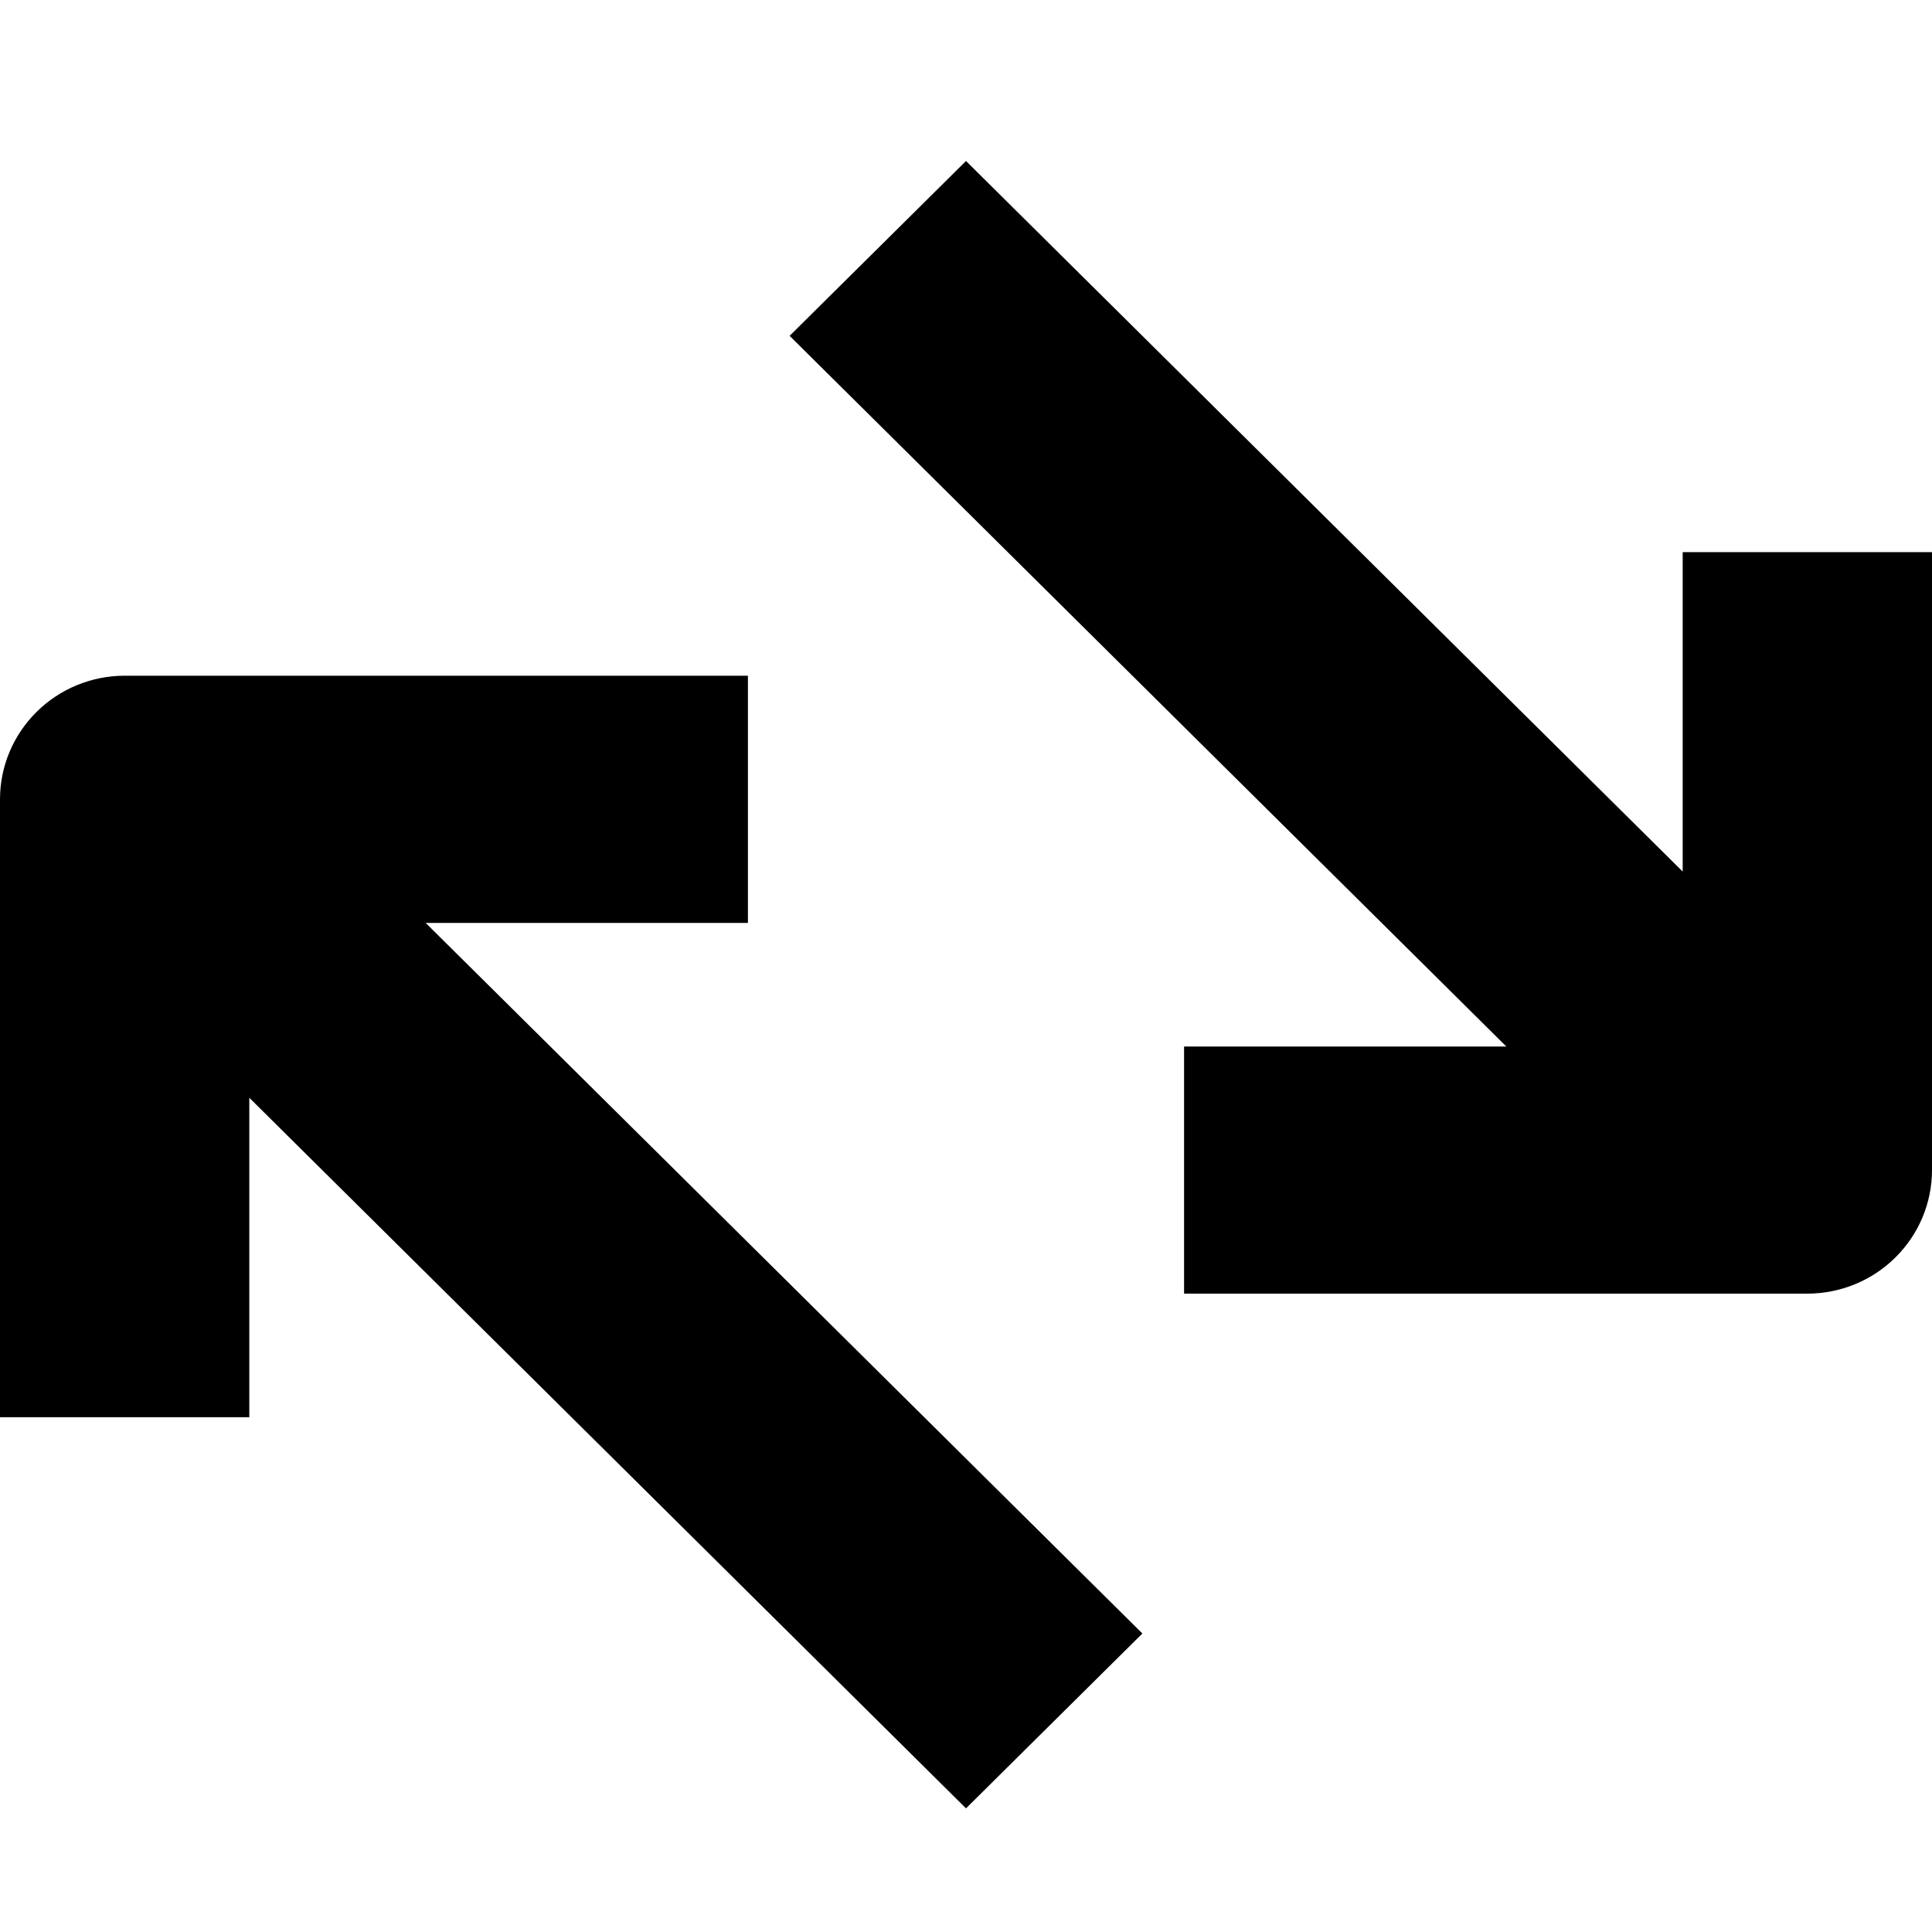 <svg width="24" height="24" viewBox="0 0 24 24" fill="none" xmlns="http://www.w3.org/2000/svg">
<path d="M24 14.535V6.859H20.903V10.827L12 2L9.809 4.172L18.712 13H14.709V16.07H22.451C22.862 16.07 23.256 15.908 23.546 15.62C23.837 15.332 24 14.942 24 14.535L24 14.535Z" fill="black"/>
<path d="M14.191 20.292L5.288 11.465H9.291V8.394H1.549C1.138 8.394 0.744 8.556 0.454 8.844C0.163 9.132 0 9.522 0 9.929V17.605H3.097V13.637L12 22.464L14.191 20.292Z" fill="black"/>
</svg>
